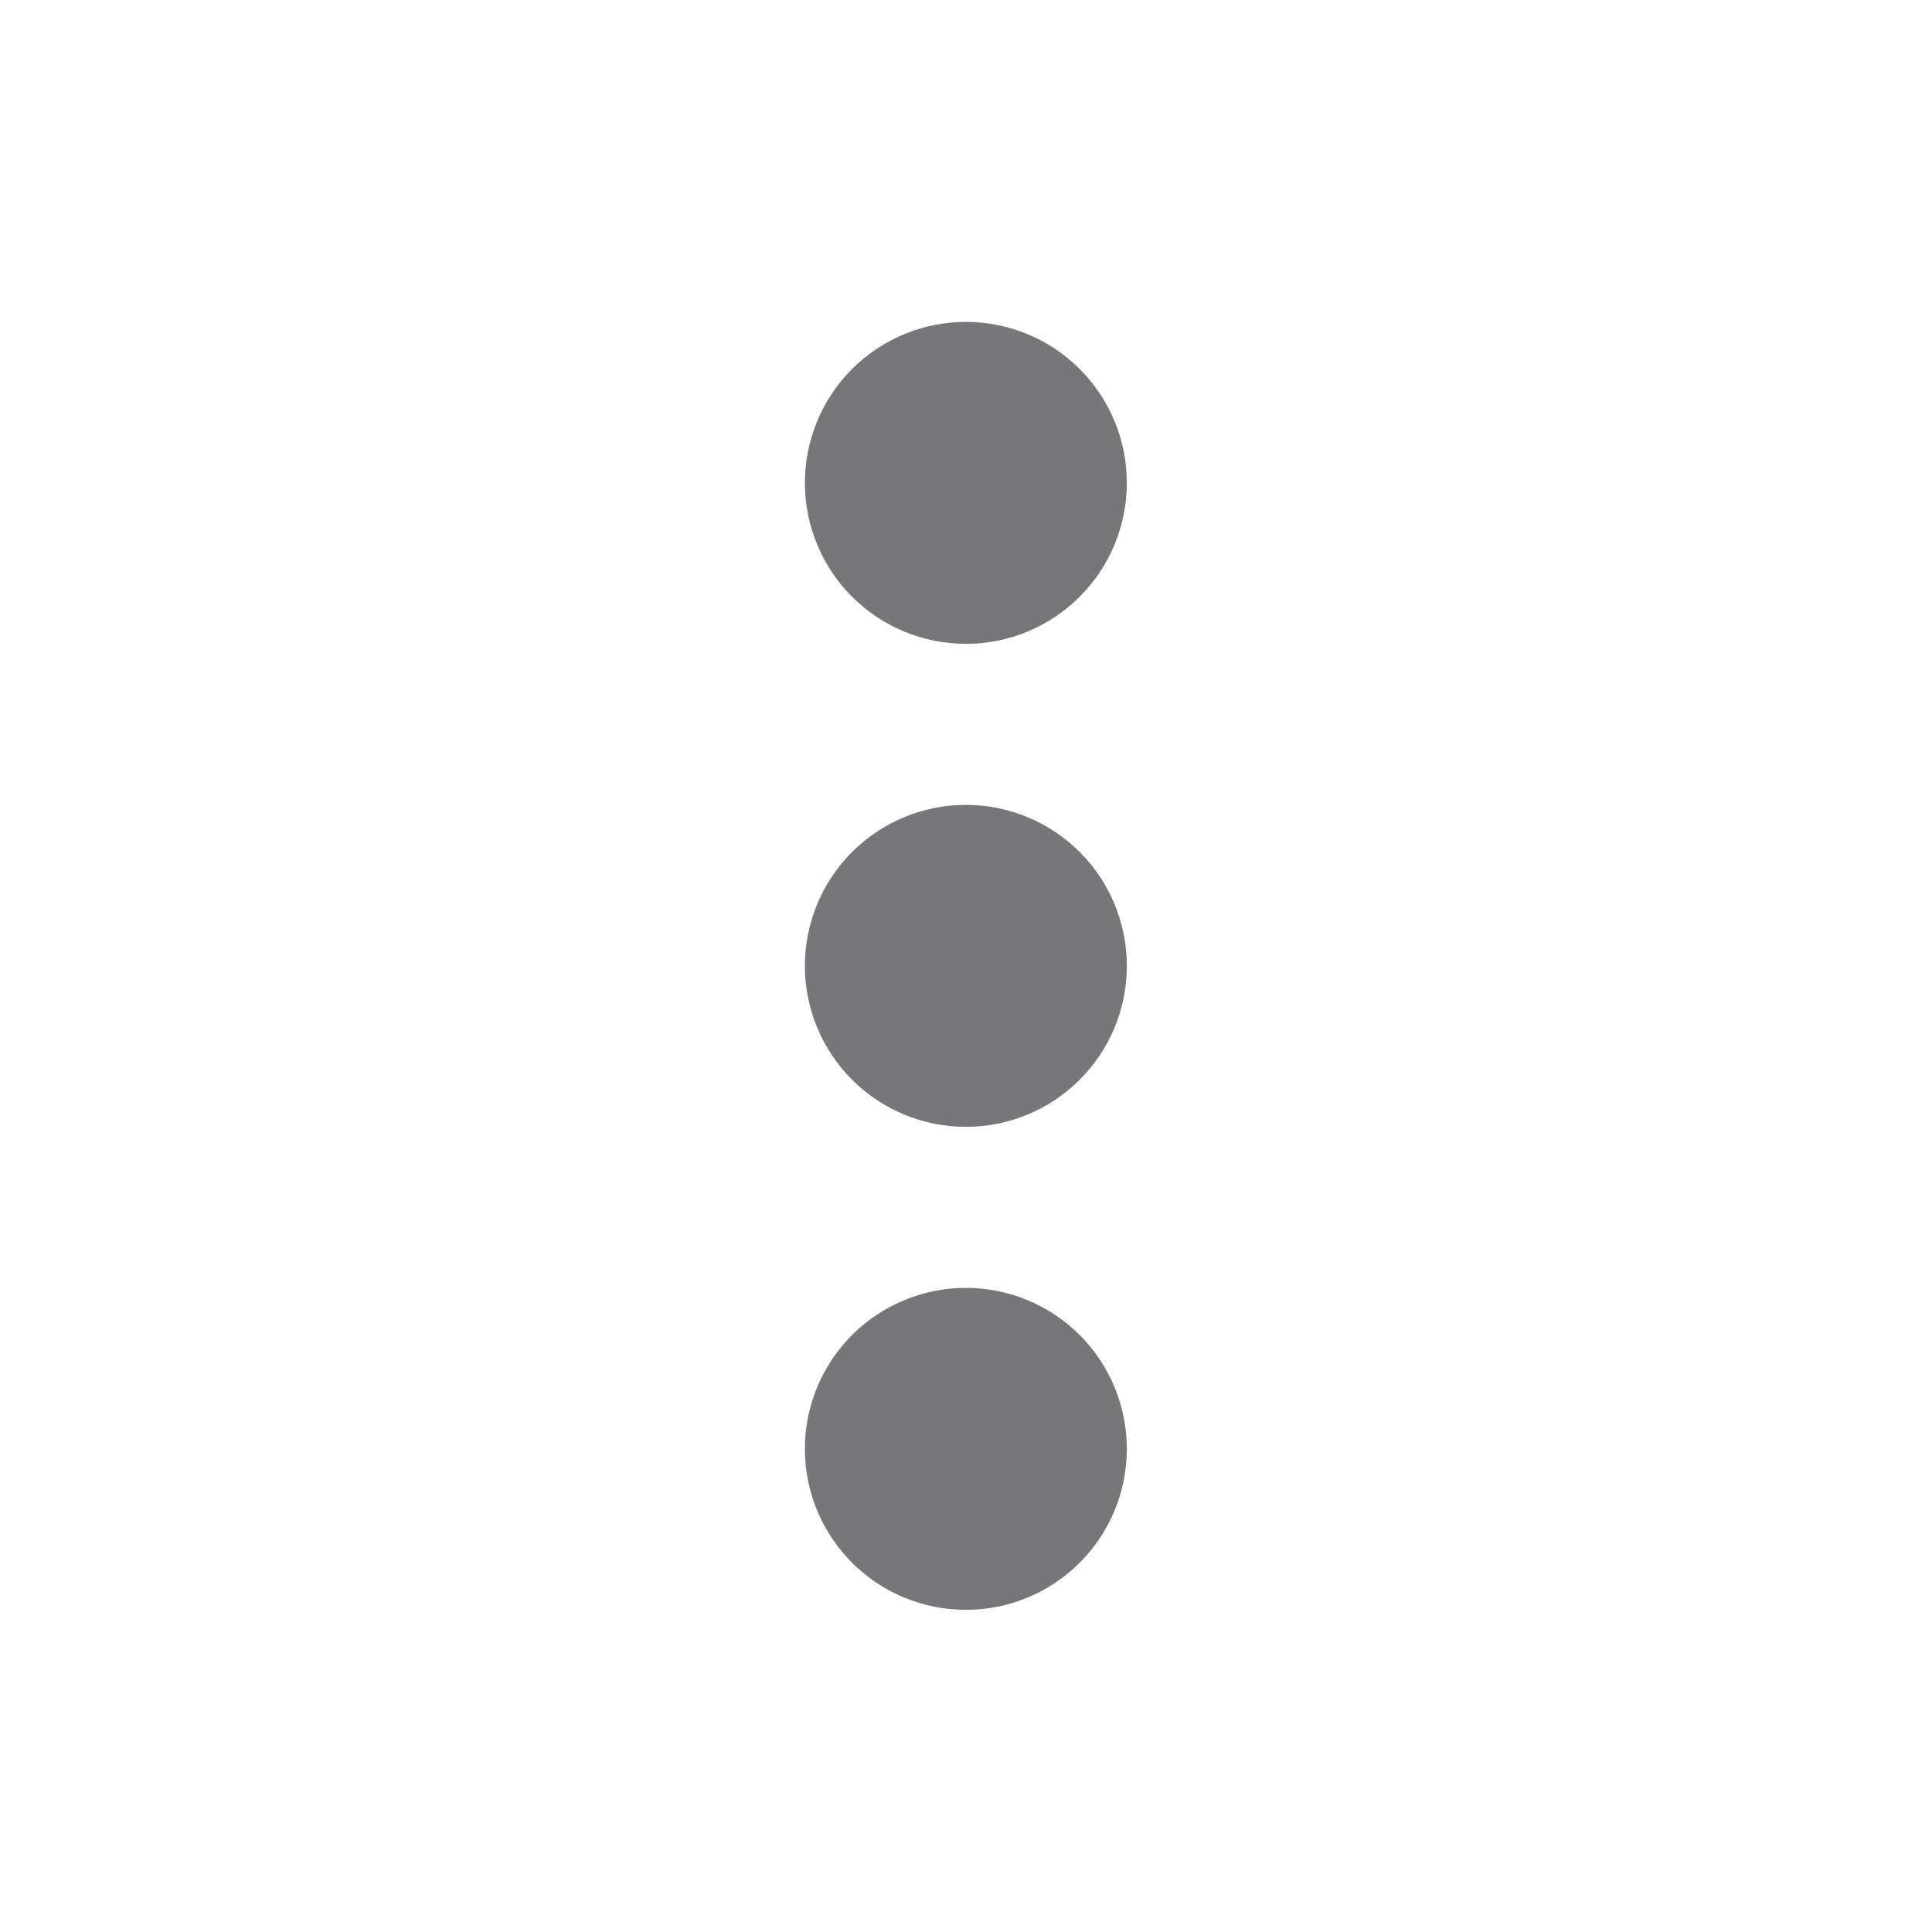 <svg width="20" height="20" viewBox="0 0 20 20" fill="none" xmlns="http://www.w3.org/2000/svg">
<path d="M9.999 13.332C10.441 13.332 10.865 13.508 11.177 13.82C11.49 14.133 11.665 14.557 11.665 14.999C11.665 15.441 11.49 15.865 11.177 16.177C10.865 16.49 10.441 16.665 9.999 16.665C9.557 16.665 9.133 16.49 8.82 16.177C8.508 15.865 8.332 15.441 8.332 14.999C8.332 14.557 8.508 14.133 8.82 13.82C9.133 13.508 9.557 13.332 9.999 13.332ZM9.999 8.332C10.441 8.332 10.865 8.508 11.177 8.82C11.49 9.133 11.665 9.557 11.665 9.999C11.665 10.441 11.49 10.865 11.177 11.177C10.865 11.49 10.441 11.665 9.999 11.665C9.557 11.665 9.133 11.49 8.82 11.177C8.508 10.865 8.332 10.441 8.332 9.999C8.332 9.557 8.508 9.133 8.82 8.82C9.133 8.508 9.557 8.332 9.999 8.332ZM9.999 3.332C10.441 3.332 10.865 3.508 11.177 3.82C11.49 4.133 11.665 4.557 11.665 4.999C11.665 5.441 11.49 5.865 11.177 6.177C10.865 6.49 10.441 6.665 9.999 6.665C9.557 6.665 9.133 6.49 8.82 6.177C8.508 5.865 8.332 5.441 8.332 4.999C8.332 4.557 8.508 4.133 8.82 3.82C9.133 3.508 9.557 3.332 9.999 3.332Z" fill="#1D1B20" fill-opacity="0.6"/>
</svg>
